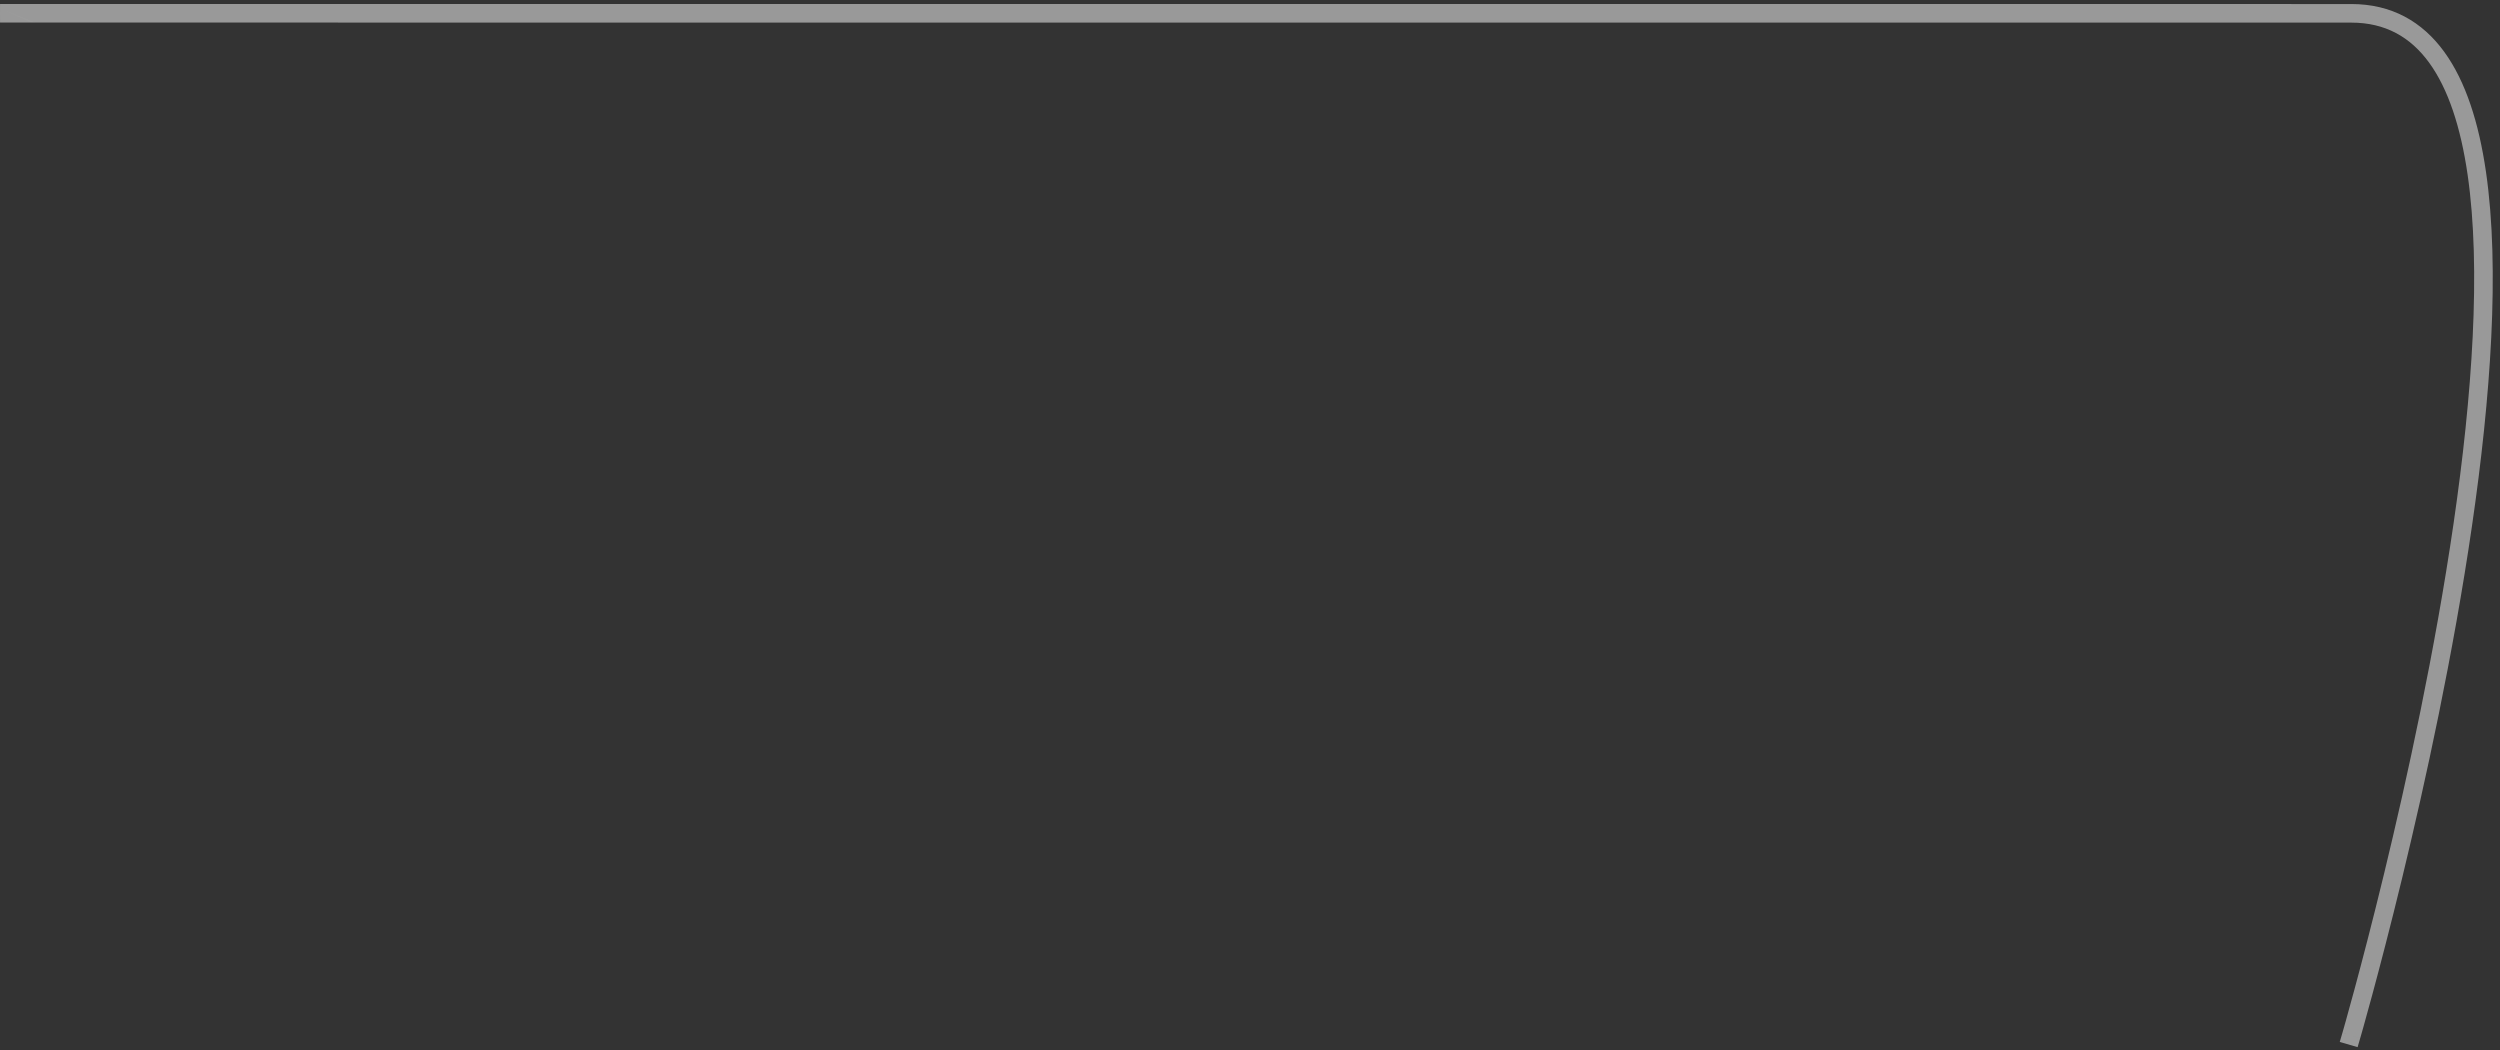 <svg width="269" height="113" viewBox="0 0 269 113" fill="none" xmlns="http://www.w3.org/2000/svg">
<rect x="0" y="0" width="269" height="113" fill="#333333" stroke="none"/>
<path d="M253.957 111.713L253.678 112.673L251.758 112.114L252.037 111.154L253.957 111.713ZM0 1.427C2.50136e-05 0.427 0.001 0.427 0.003 0.427C0.004 0.427 0.007 0.427 0.01 0.427C0.017 0.427 0.027 0.427 0.04 0.427C0.067 0.427 0.107 0.427 0.16 0.427C0.267 0.427 0.425 0.427 0.635 0.427C1.054 0.427 1.677 0.427 2.49 0.427C4.116 0.427 6.506 0.427 9.559 0.427C15.664 0.428 24.422 0.428 35.031 0.428C56.25 0.429 84.875 0.429 114.5 0.43C173.75 0.432 237 0.433 253 0.434L253 2.434C237 2.433 173.75 2.432 114.5 2.43C84.875 2.429 56.25 2.429 35.031 2.428C24.422 2.428 15.664 2.428 9.559 2.427C6.506 2.427 4.116 2.427 2.49 2.427C1.676 2.427 1.054 2.427 0.635 2.427C0.425 2.427 0.267 2.427 0.16 2.427C0.107 2.427 0.067 2.427 0.04 2.427C0.027 2.427 0.017 2.427 0.01 2.427C0.007 2.427 0.004 2.427 0.003 2.427C0.001 2.427 -2.50136e-05 2.427 0 1.427ZM253 0.434C257.343 0.434 260.634 2.325 262.996 5.572C265.321 8.769 266.729 13.251 267.489 18.477C269.011 28.939 267.991 42.808 265.988 56.578C263.982 70.37 260.974 84.153 258.47 94.482C257.217 99.648 256.09 103.953 255.275 106.968C254.868 108.475 254.539 109.66 254.312 110.469C254.198 110.873 254.109 111.184 254.049 111.393C254.019 111.498 253.997 111.578 253.981 111.631C253.973 111.658 253.968 111.678 253.964 111.692C253.962 111.699 253.96 111.704 253.959 111.707C253.959 111.709 253.958 111.711 253.958 111.711C253.958 111.712 253.957 111.713 252.997 111.434C252.037 111.154 252.037 111.154 252.037 111.153C252.038 111.152 252.038 111.151 252.038 111.15C252.039 111.147 252.041 111.142 252.043 111.135C252.046 111.122 252.052 111.103 252.06 111.077C252.075 111.024 252.097 110.946 252.127 110.843C252.186 110.636 252.273 110.329 252.386 109.928C252.612 109.125 252.939 107.947 253.344 106.446C254.155 103.445 255.278 99.157 256.526 94.011C259.022 83.714 262.015 69.998 264.009 56.29C266.006 42.56 266.988 28.929 265.51 18.765C264.77 13.679 263.428 9.567 261.379 6.749C259.366 3.98 256.657 2.434 253 2.434L253 0.434Z" fill="url(#paint0_radial_1_765)"/>
<defs>
<radialGradient id="paint0_radial_1_765" cx="0" cy="0" r="1" gradientUnits="userSpaceOnUse" gradientTransform="translate(126.698 55.972) rotate(23.5) scale(137.939 0.5)">
<stop offset="0.105" stop-color="white"/>
<stop offset="1" stop-color="#999999"/>
</radialGradient>
</defs>
</svg>
